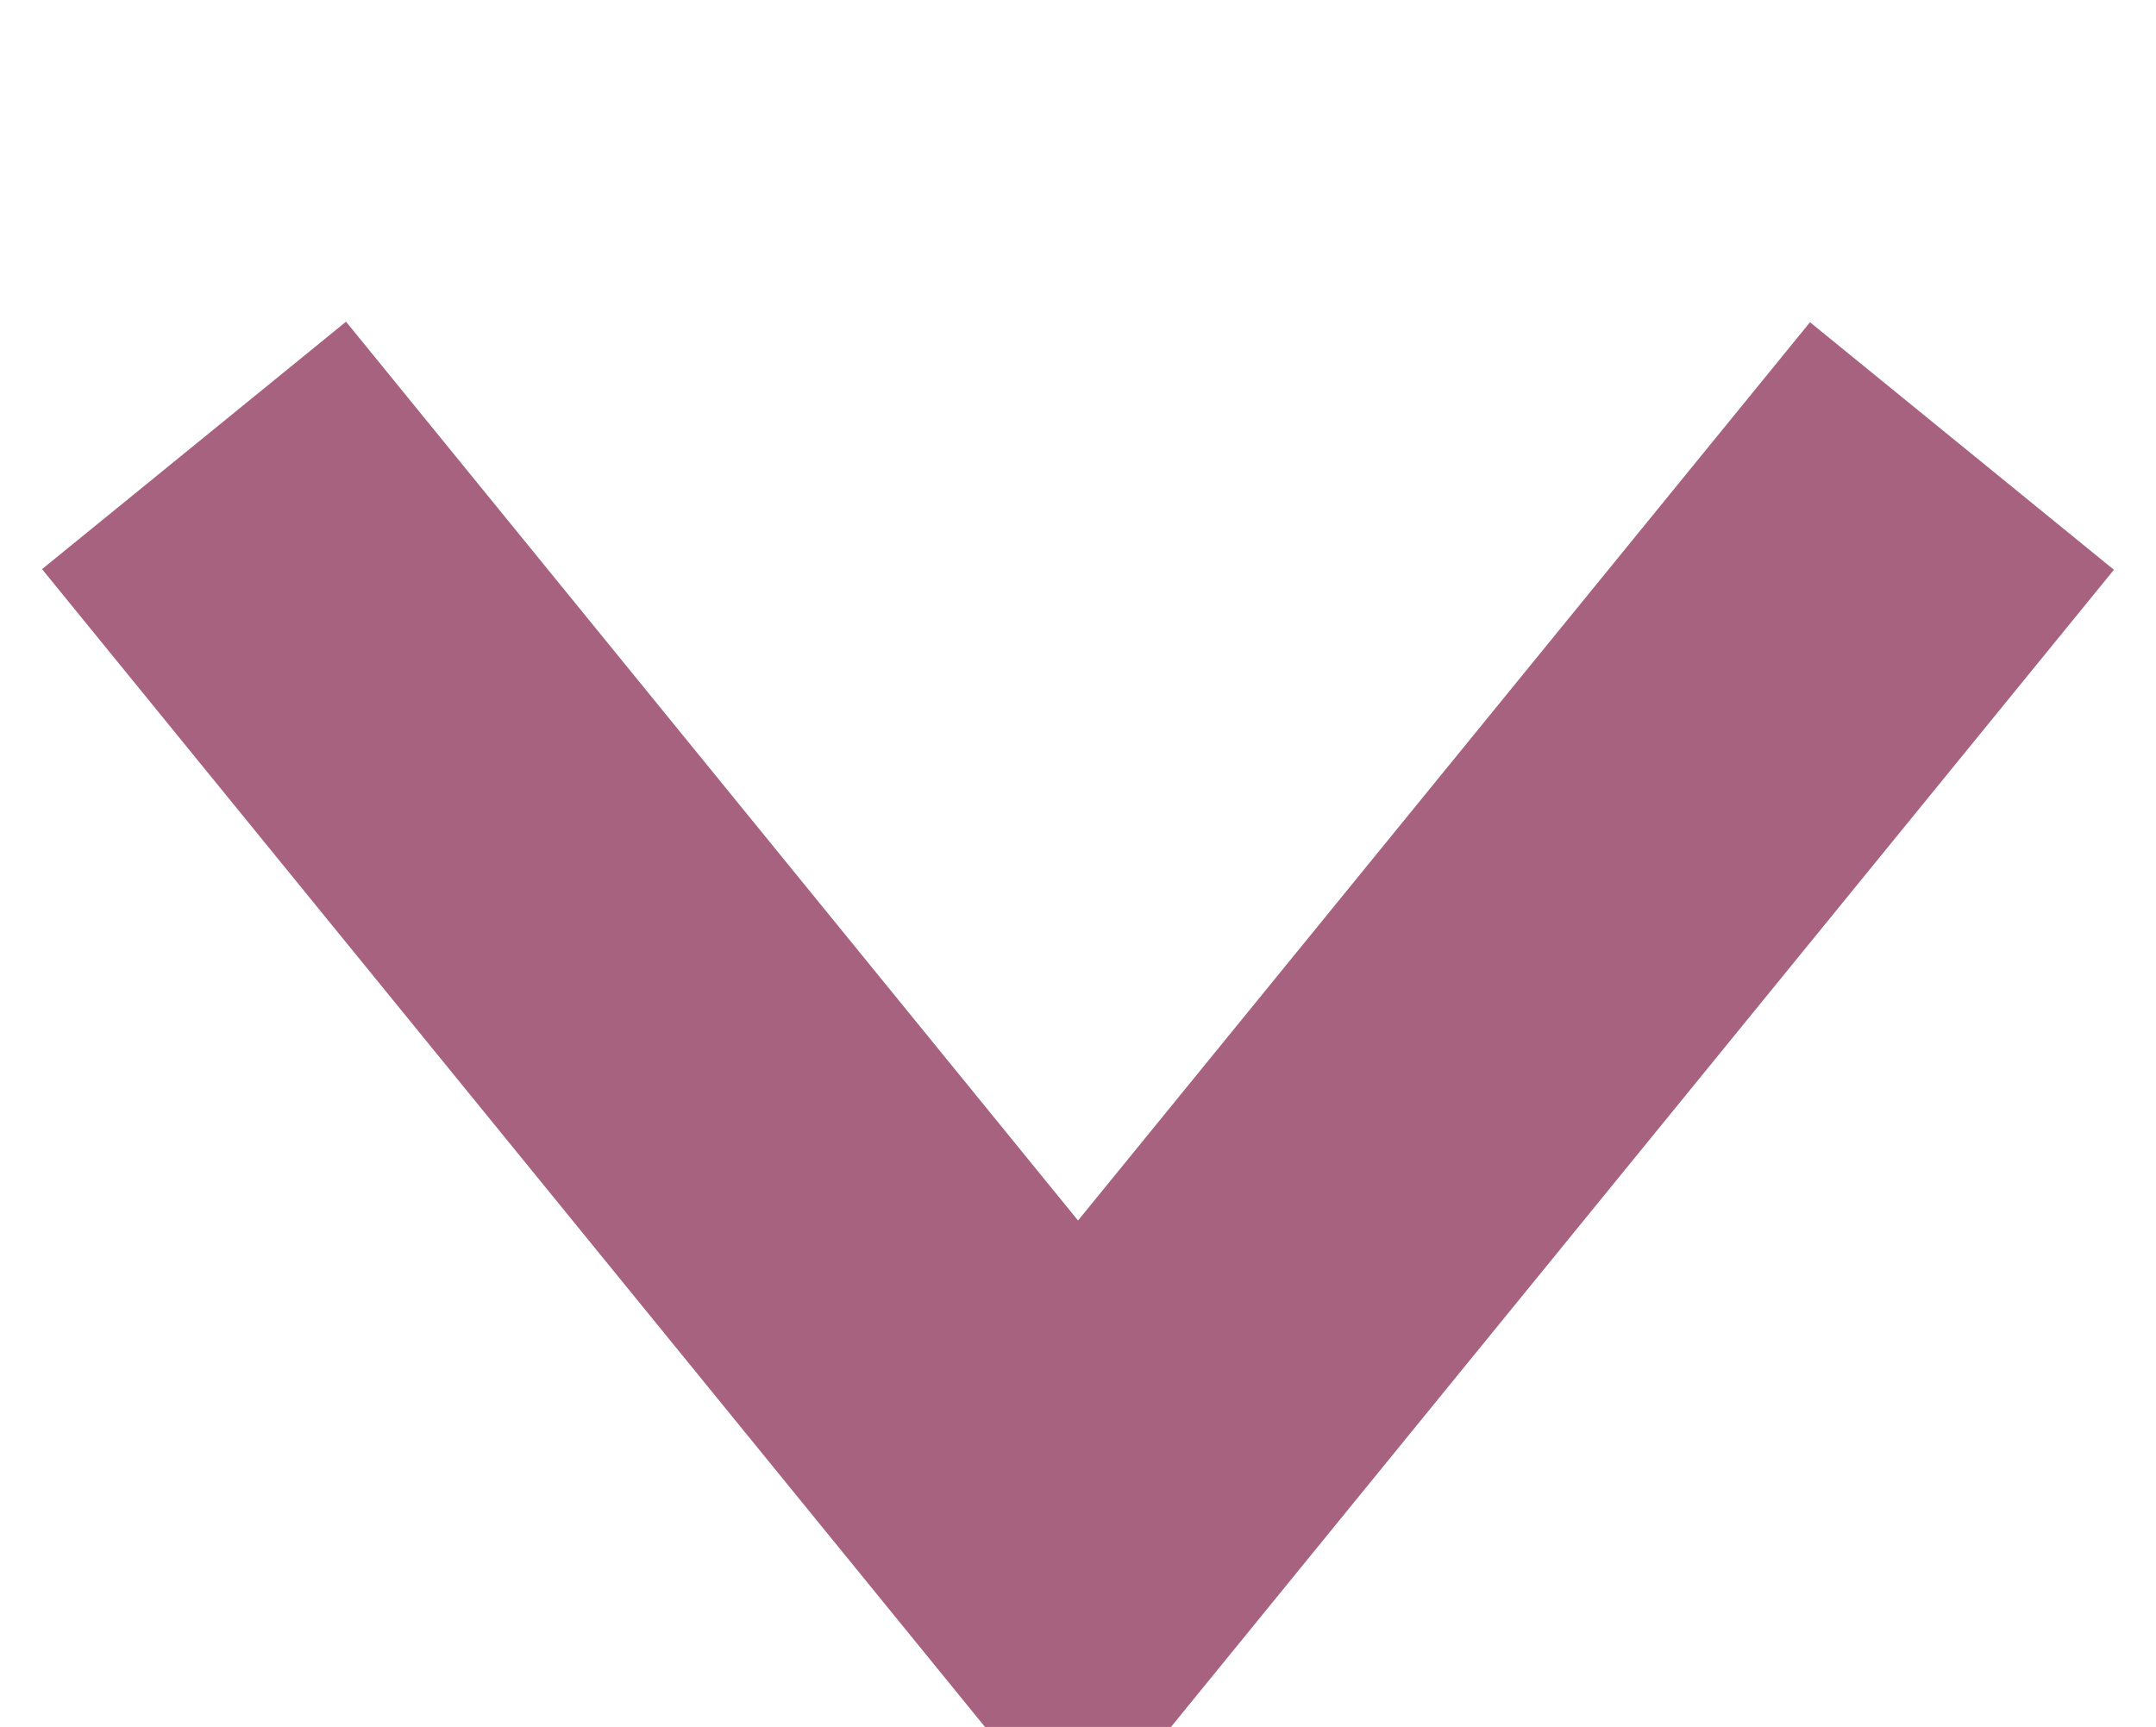 <svg xmlns="http://www.w3.org/2000/svg" width="11" height="8.813" viewBox="0 0 11 8.813"><defs><style>.cls-1{fill:none;stroke:#a7627f;stroke-width:2px;fill-rule:evenodd}</style></defs><path id="drpdown_arrow" class="cls-1" d="M1076.01 38.464L1071.5 44l-4.51-5.539" transform="translate(-1066 -36.188)"/></svg>